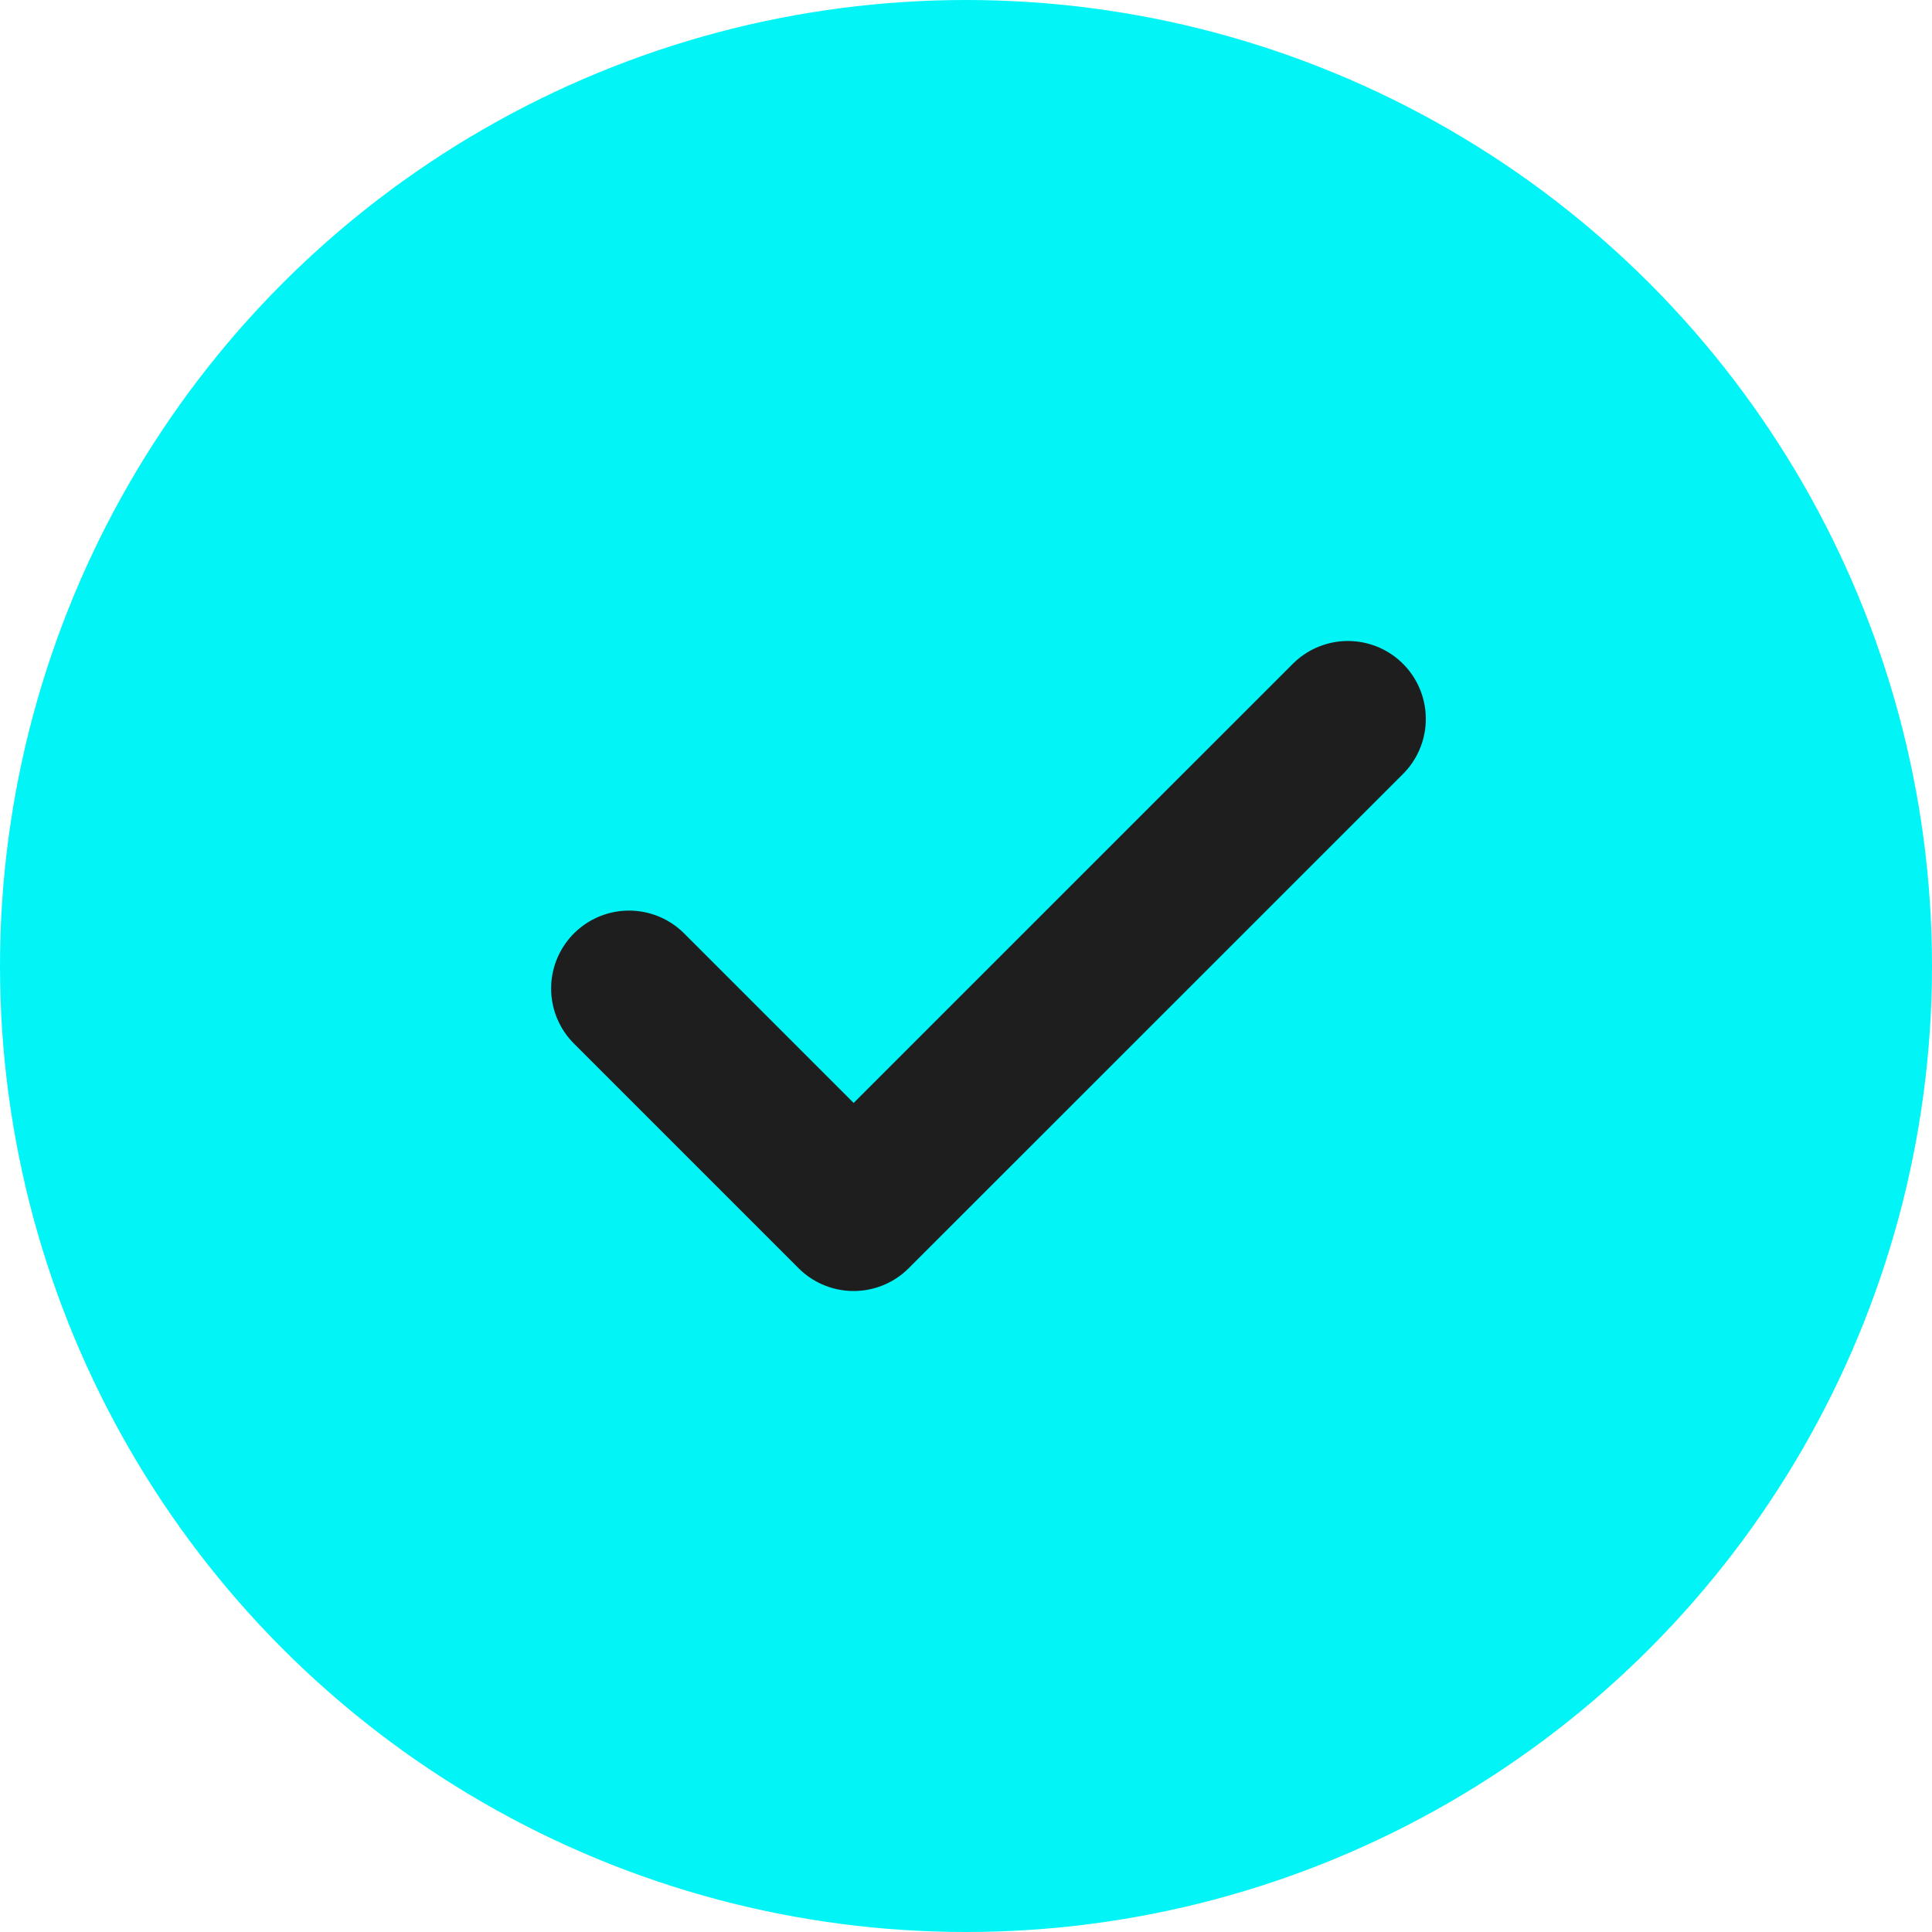 <svg width="31" height="31" viewBox="0 0 31 31" fill="none" xmlns="http://www.w3.org/2000/svg">
<circle cx="15.5" cy="15.5" r="15.5" fill="#01F5F6"/>
<path d="M21.628 11.535L13.697 19.465L10.093 15.861" stroke="#1E1E1E" stroke-width="2.5" stroke-linecap="round" stroke-linejoin="round"/>
</svg>
